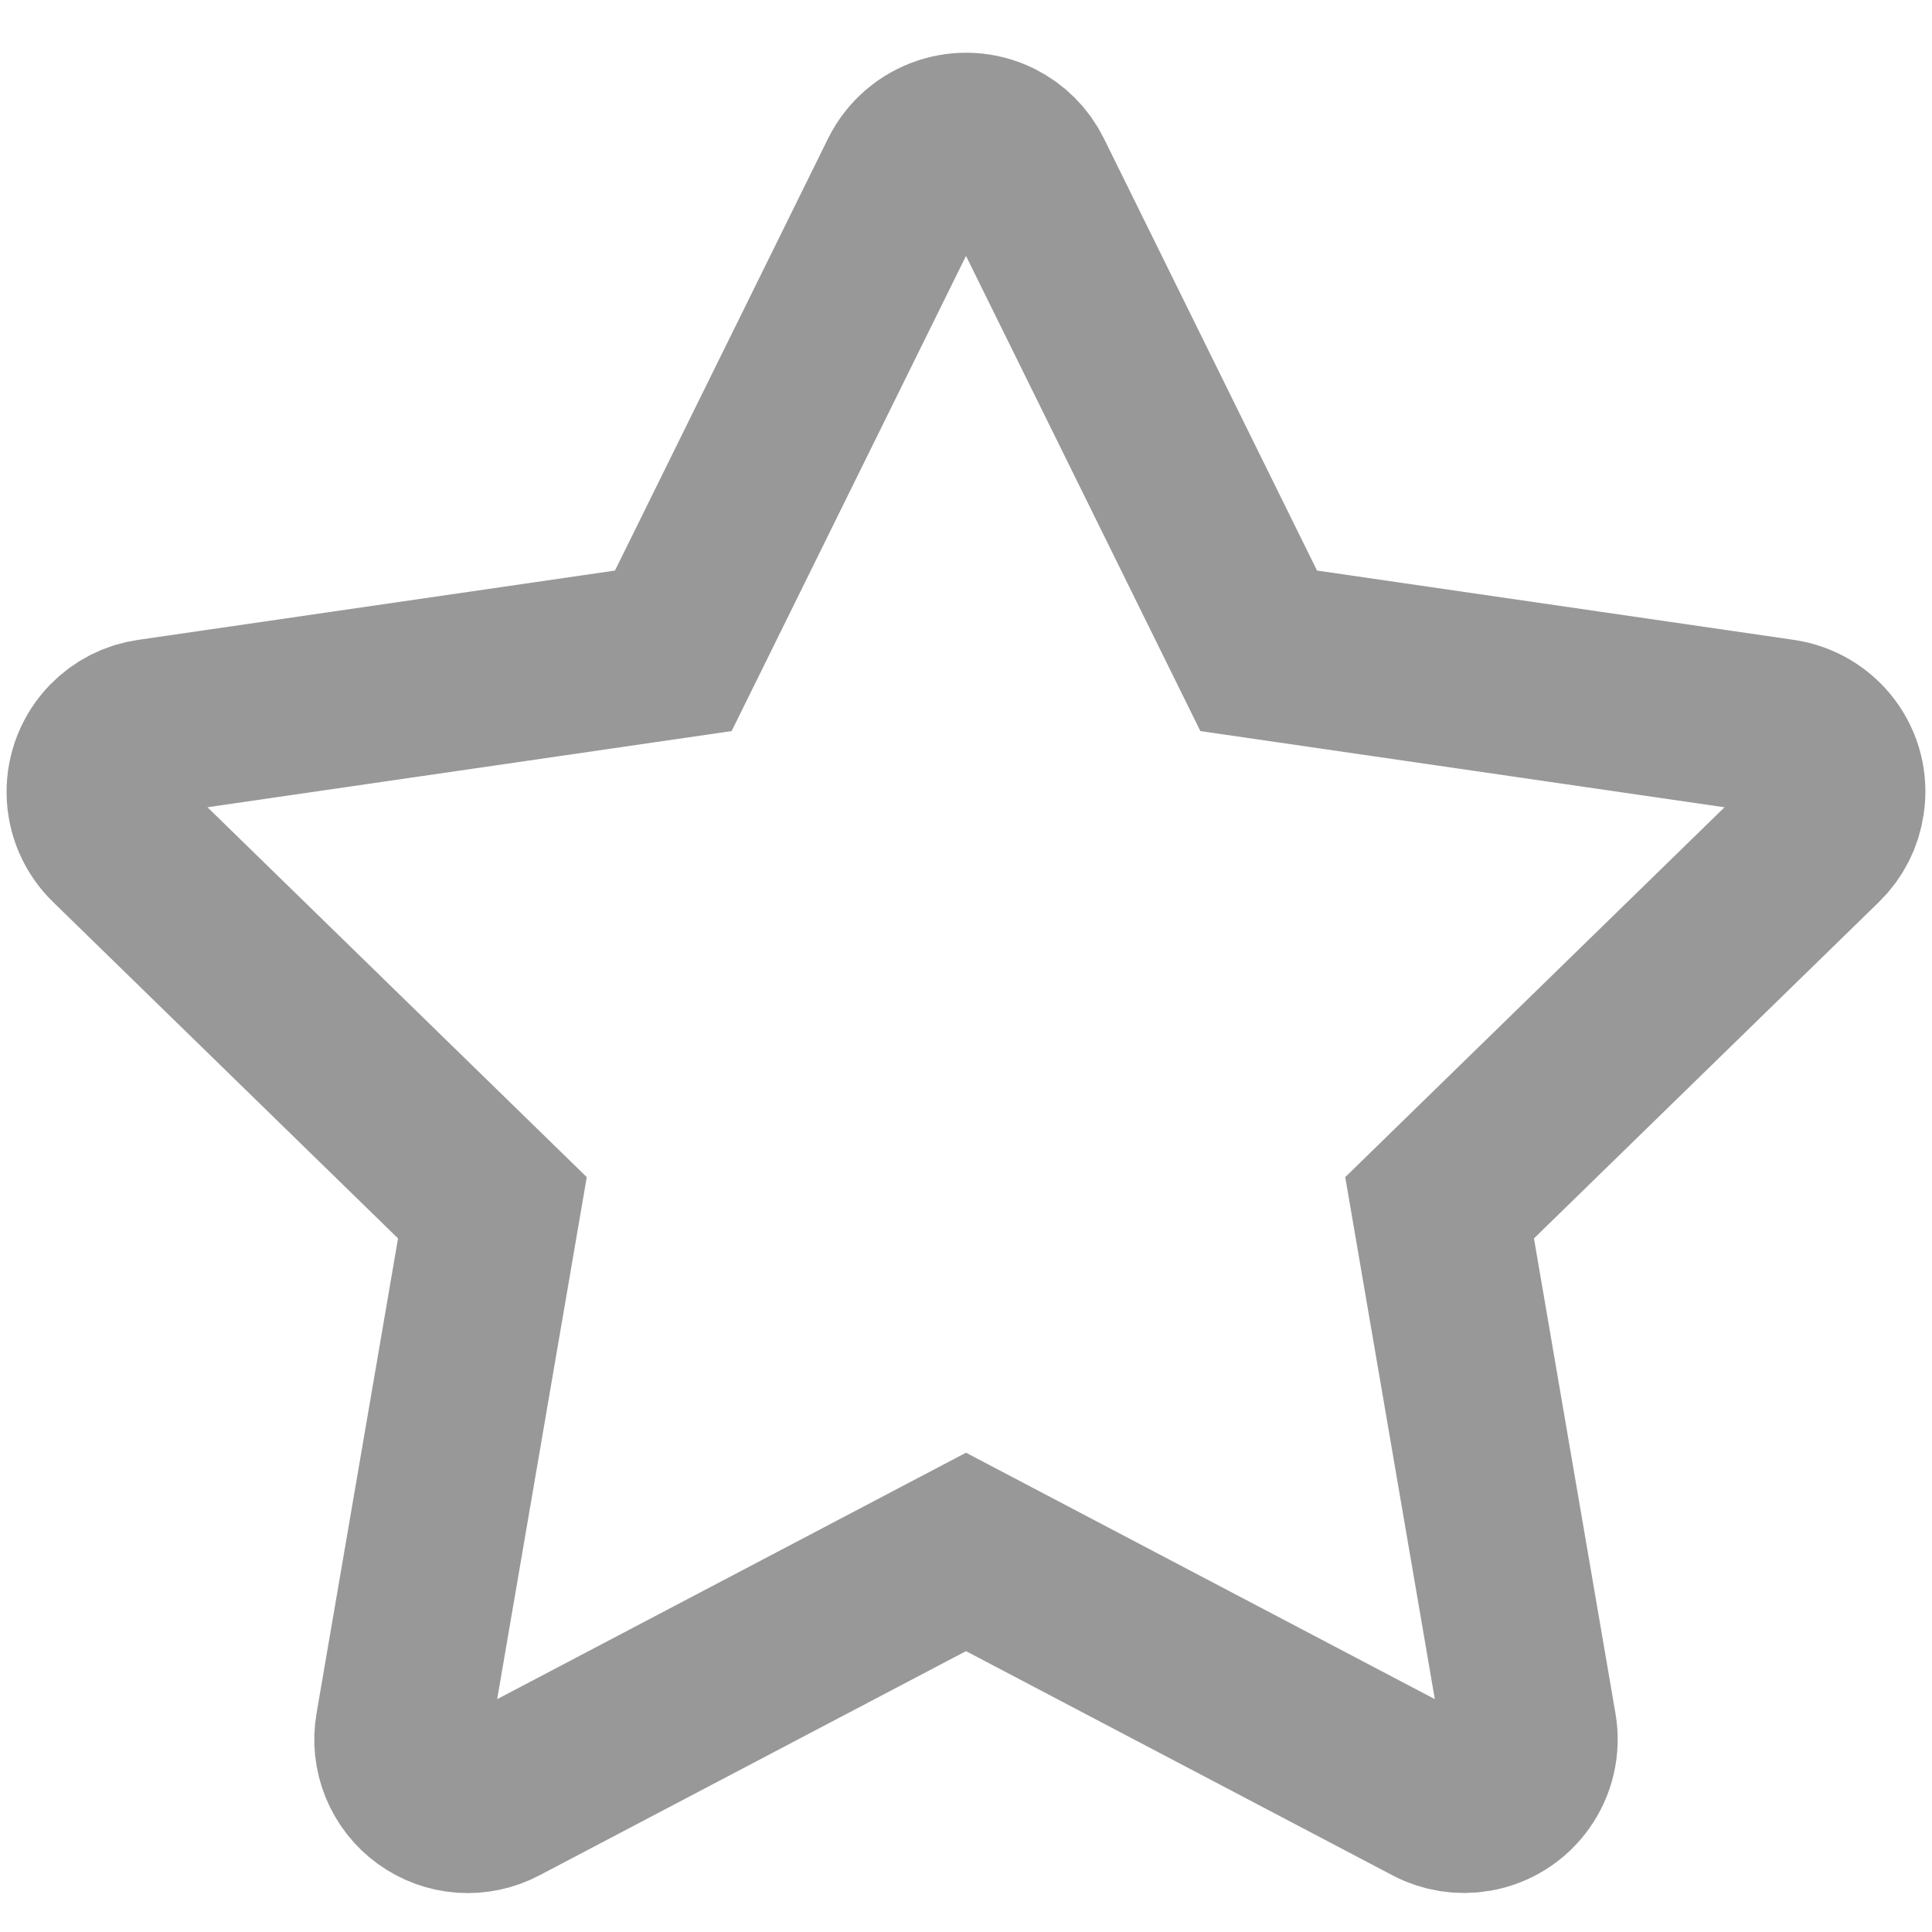 <svg width="22" height="22" viewBox="0 0 22 22" fill="none" xmlns="http://www.w3.org/2000/svg">
<path d="M20.284 8.276L14.333 7.411L11.673 2.018C11.6 1.87 11.48 1.751 11.333 1.678C10.963 1.495 10.512 1.647 10.327 2.018L7.667 7.411L1.716 8.276C1.552 8.299 1.402 8.376 1.287 8.494C1.149 8.636 1.072 8.828 1.075 9.027C1.077 9.226 1.159 9.416 1.302 9.555L5.607 13.753L4.59 19.68C4.566 19.818 4.581 19.96 4.634 20.09C4.687 20.219 4.774 20.332 4.888 20.414C5.001 20.496 5.135 20.545 5.274 20.555C5.414 20.565 5.554 20.535 5.677 20.47L11 17.672L16.323 20.47C16.468 20.547 16.637 20.573 16.798 20.545C17.206 20.475 17.48 20.088 17.41 19.68L16.393 13.753L20.698 9.555C20.816 9.44 20.893 9.29 20.916 9.126C20.98 8.716 20.694 8.337 20.284 8.276V8.276Z" stroke="#989898" stroke-width="2"/>
</svg>
